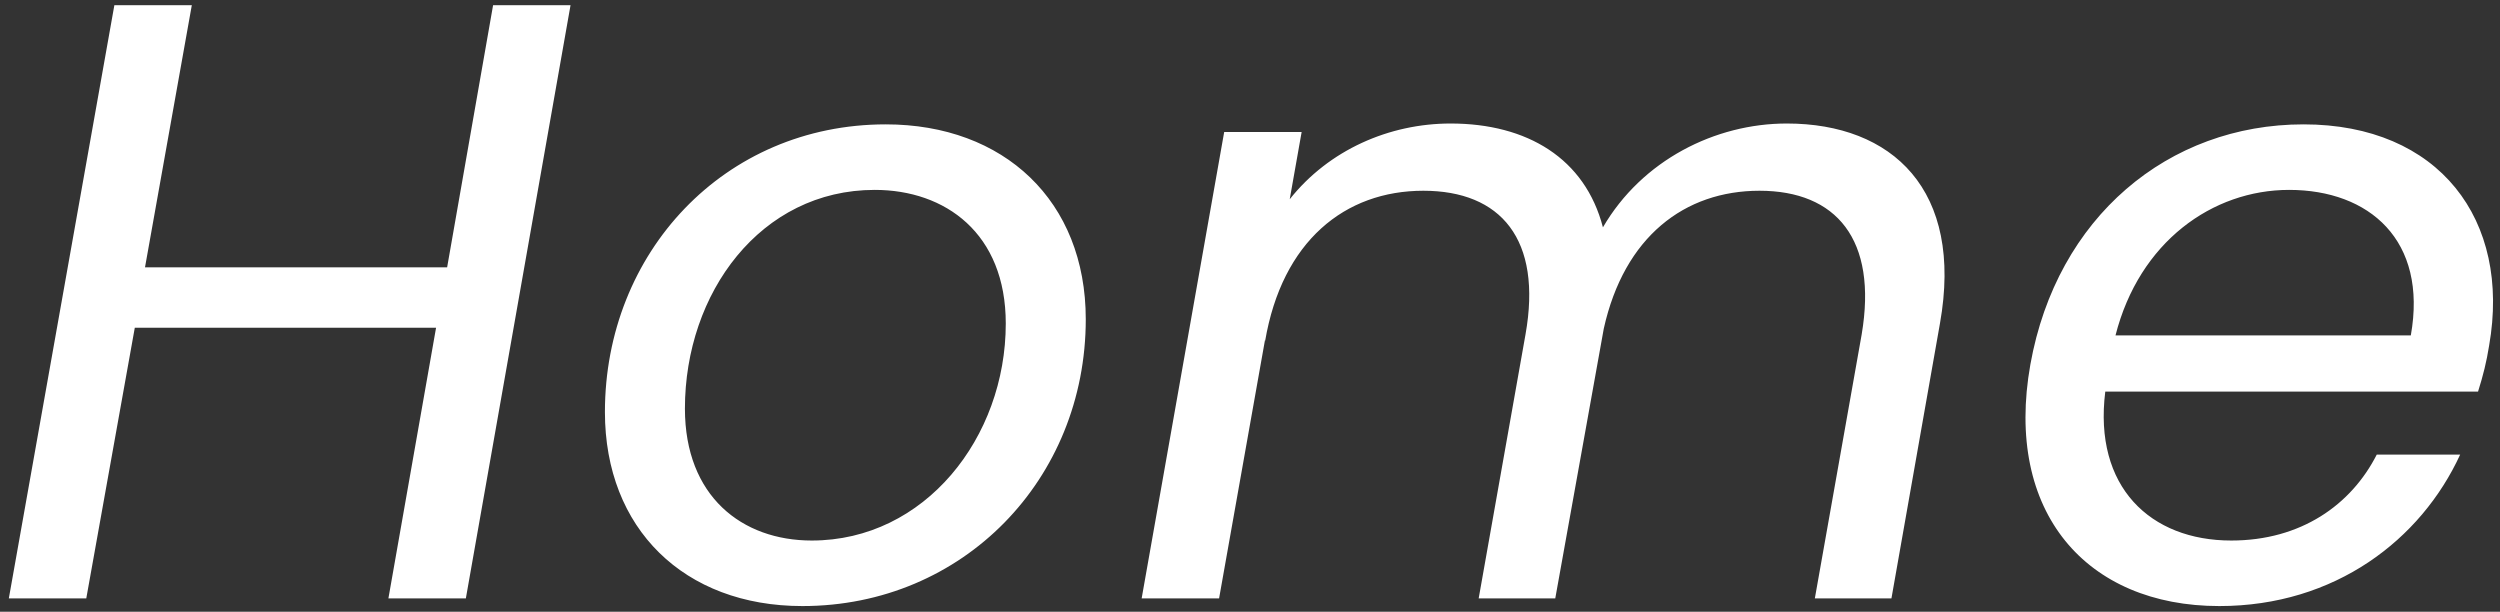 <svg width="188" height="46" viewBox="0 0 188 46" fill="none" xmlns="http://www.w3.org/2000/svg">
<rect x="0" y="0" width="188" height="46" fill="#333333" stroke="none"/>
<path d="M29.208 45H35.032L42.904 0.392H37.08L33.624 20.104H10.904L14.424 0.392H8.6L0.664 45H6.488L10.136 24.648H32.792L29.208 45ZM81.65 24.008C81.65 15.112 75.506 9.352 66.61 9.352C54.45 9.352 45.49 19.016 45.49 30.984C45.49 39.752 51.442 45.576 60.338 45.576C72.434 45.576 81.65 36.04 81.65 24.008ZM51.506 30.728C51.506 22.024 57.202 14.28 65.778 14.28C71.09 14.28 75.634 17.544 75.634 24.328C75.634 32.904 69.554 40.648 61.042 40.648C55.794 40.648 51.506 37.32 51.506 30.728ZM136.476 45H142.236L145.884 24.328C147.676 14.28 142.3 9.288 134.364 9.288C128.988 9.288 123.484 12.04 120.54 17.096C119.196 11.912 114.844 9.288 109.084 9.288C104.476 9.288 99.931 11.272 96.987 14.984L97.883 9.928H92.059L85.852 45H91.675L95.132 25.544V25.672C96.412 18.12 101.148 14.344 107.036 14.344C112.86 14.344 115.996 17.992 114.716 25.16L111.196 45H116.956L120.604 24.712C122.14 17.8 126.684 14.344 132.316 14.344C138.076 14.344 141.212 17.992 139.996 25.16L136.476 45ZM172.141 14.28C178.157 14.28 182.573 18.056 181.293 25.224H159.085C160.877 18.184 166.381 14.28 172.141 14.28ZM185.005 34.184H178.733C176.813 37.96 173.037 40.648 167.789 40.648C161.709 40.648 157.421 36.616 158.317 29.448H186.349C186.733 28.232 186.989 27.208 187.181 25.992C188.845 16.52 183.405 9.352 173.229 9.352C163.053 9.352 154.669 16.328 152.685 27.4C150.701 38.536 156.909 45.576 166.893 45.576C175.597 45.576 182.061 40.584 185.005 34.184Z" fill="white"/>
</svg>
